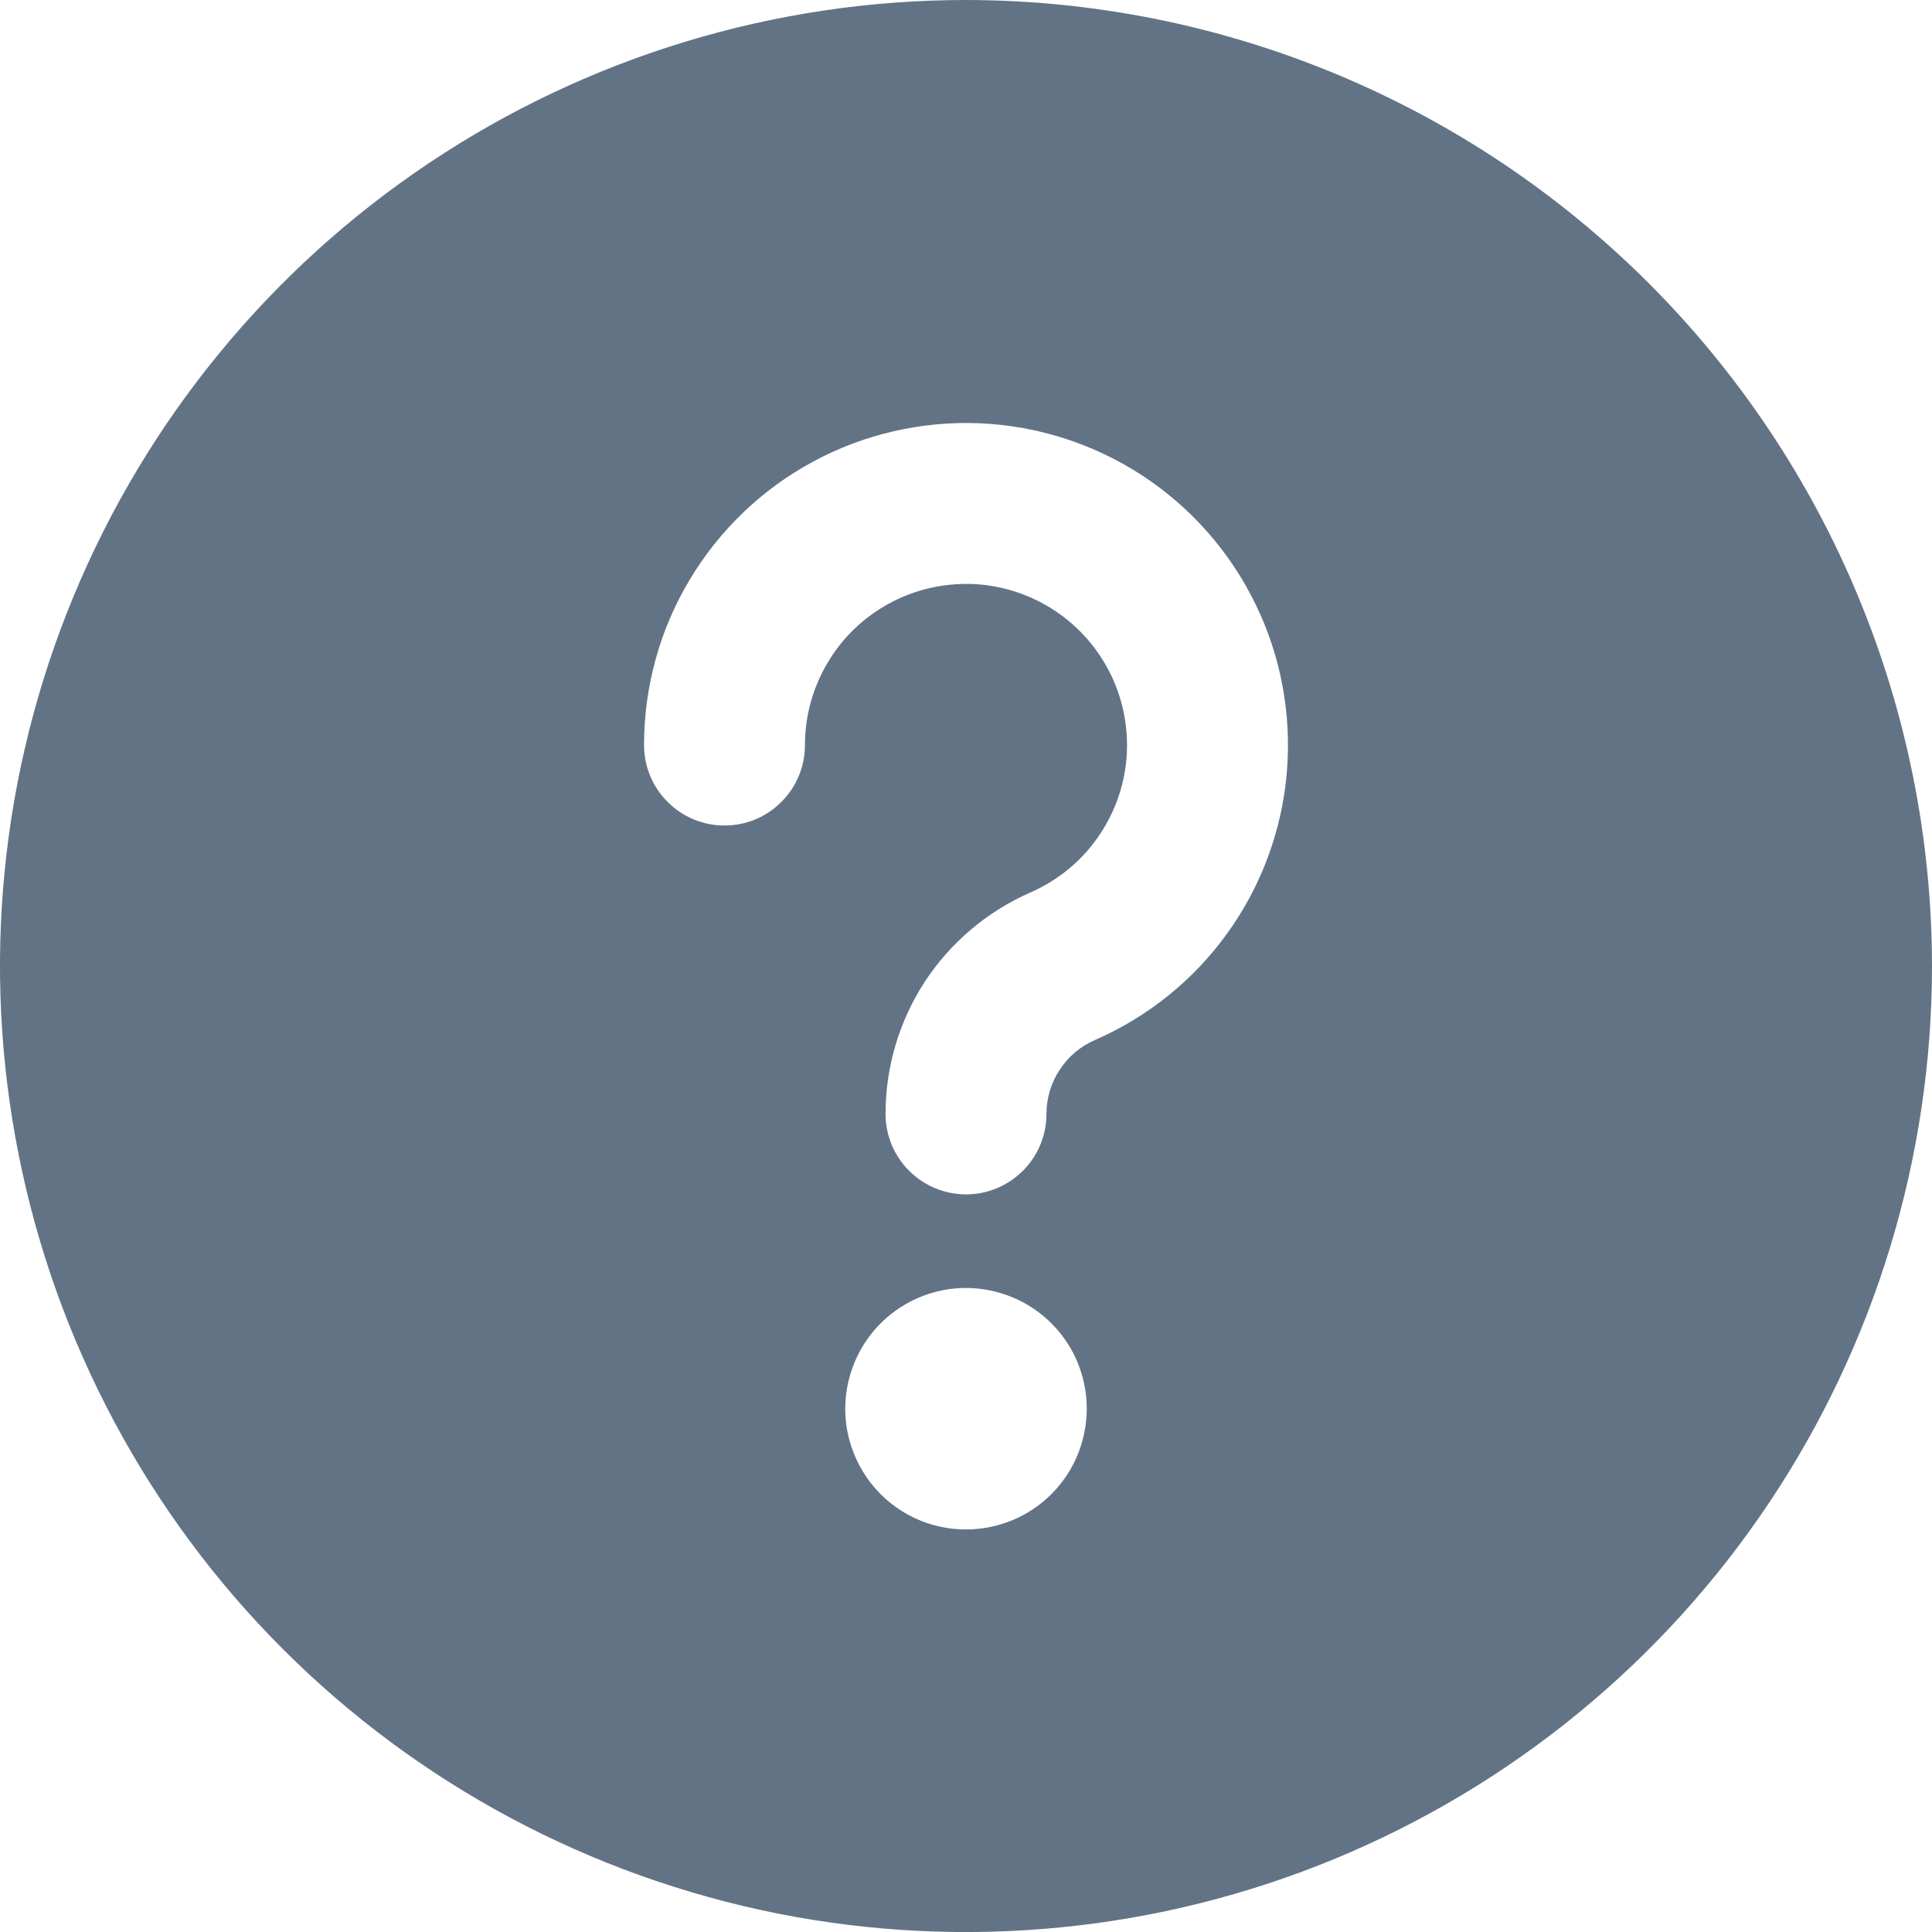 <svg width="14" height="14" viewBox="0 0 14 14" fill="none" xmlns="http://www.w3.org/2000/svg">
<path d="M7 0C5.616 0 4.262 0.411 3.111 1.18C1.96 1.949 1.063 3.042 0.533 4.321C0.003 5.6 -0.136 7.008 0.135 8.366C0.405 9.723 1.071 10.971 2.05 11.95C3.029 12.929 4.277 13.595 5.634 13.866C6.992 14.136 8.4 13.997 9.679 13.467C10.958 12.937 12.051 12.04 12.82 10.889C13.589 9.738 14 8.384 14 7C13.998 5.144 13.26 3.365 11.947 2.052C10.635 0.74 8.856 0.002 7 0V0ZM7 11.083C6.827 11.083 6.658 11.032 6.514 10.936C6.37 10.84 6.258 10.703 6.192 10.543C6.125 10.383 6.108 10.207 6.142 10.038C6.176 9.868 6.259 9.712 6.381 9.59C6.504 9.467 6.66 9.384 6.829 9.35C6.999 9.316 7.175 9.334 7.335 9.4C7.495 9.466 7.631 9.578 7.728 9.722C7.824 9.866 7.875 10.035 7.875 10.208C7.875 10.44 7.783 10.663 7.619 10.827C7.455 10.991 7.232 11.083 7 11.083ZM7.933 7.537C7.829 7.582 7.741 7.657 7.679 7.752C7.616 7.847 7.583 7.958 7.583 8.072C7.583 8.226 7.522 8.375 7.412 8.484C7.303 8.593 7.155 8.655 7 8.655C6.845 8.655 6.697 8.593 6.588 8.484C6.478 8.375 6.417 8.226 6.417 8.072C6.417 7.731 6.516 7.398 6.702 7.113C6.889 6.828 7.155 6.604 7.467 6.467C7.659 6.383 7.826 6.249 7.948 6.078C8.071 5.907 8.145 5.706 8.163 5.496C8.18 5.286 8.141 5.076 8.049 4.887C7.956 4.698 7.815 4.537 7.639 4.422C7.463 4.307 7.259 4.241 7.049 4.232C6.838 4.224 6.63 4.272 6.445 4.372C6.26 4.472 6.105 4.62 5.998 4.801C5.89 4.982 5.833 5.188 5.833 5.399C5.833 5.553 5.772 5.702 5.662 5.811C5.553 5.921 5.405 5.982 5.25 5.982C5.095 5.982 4.947 5.921 4.838 5.811C4.728 5.702 4.667 5.553 4.667 5.399C4.667 4.978 4.78 4.565 4.996 4.204C5.211 3.843 5.52 3.546 5.89 3.346C6.26 3.146 6.678 3.05 7.098 3.067C7.518 3.085 7.926 3.216 8.278 3.446C8.63 3.677 8.913 3.998 9.097 4.376C9.282 4.754 9.36 5.175 9.325 5.595C9.29 6.014 9.142 6.416 8.897 6.758C8.652 7.1 8.319 7.369 7.933 7.537V7.537Z" fill="#627386"/>
</svg>
